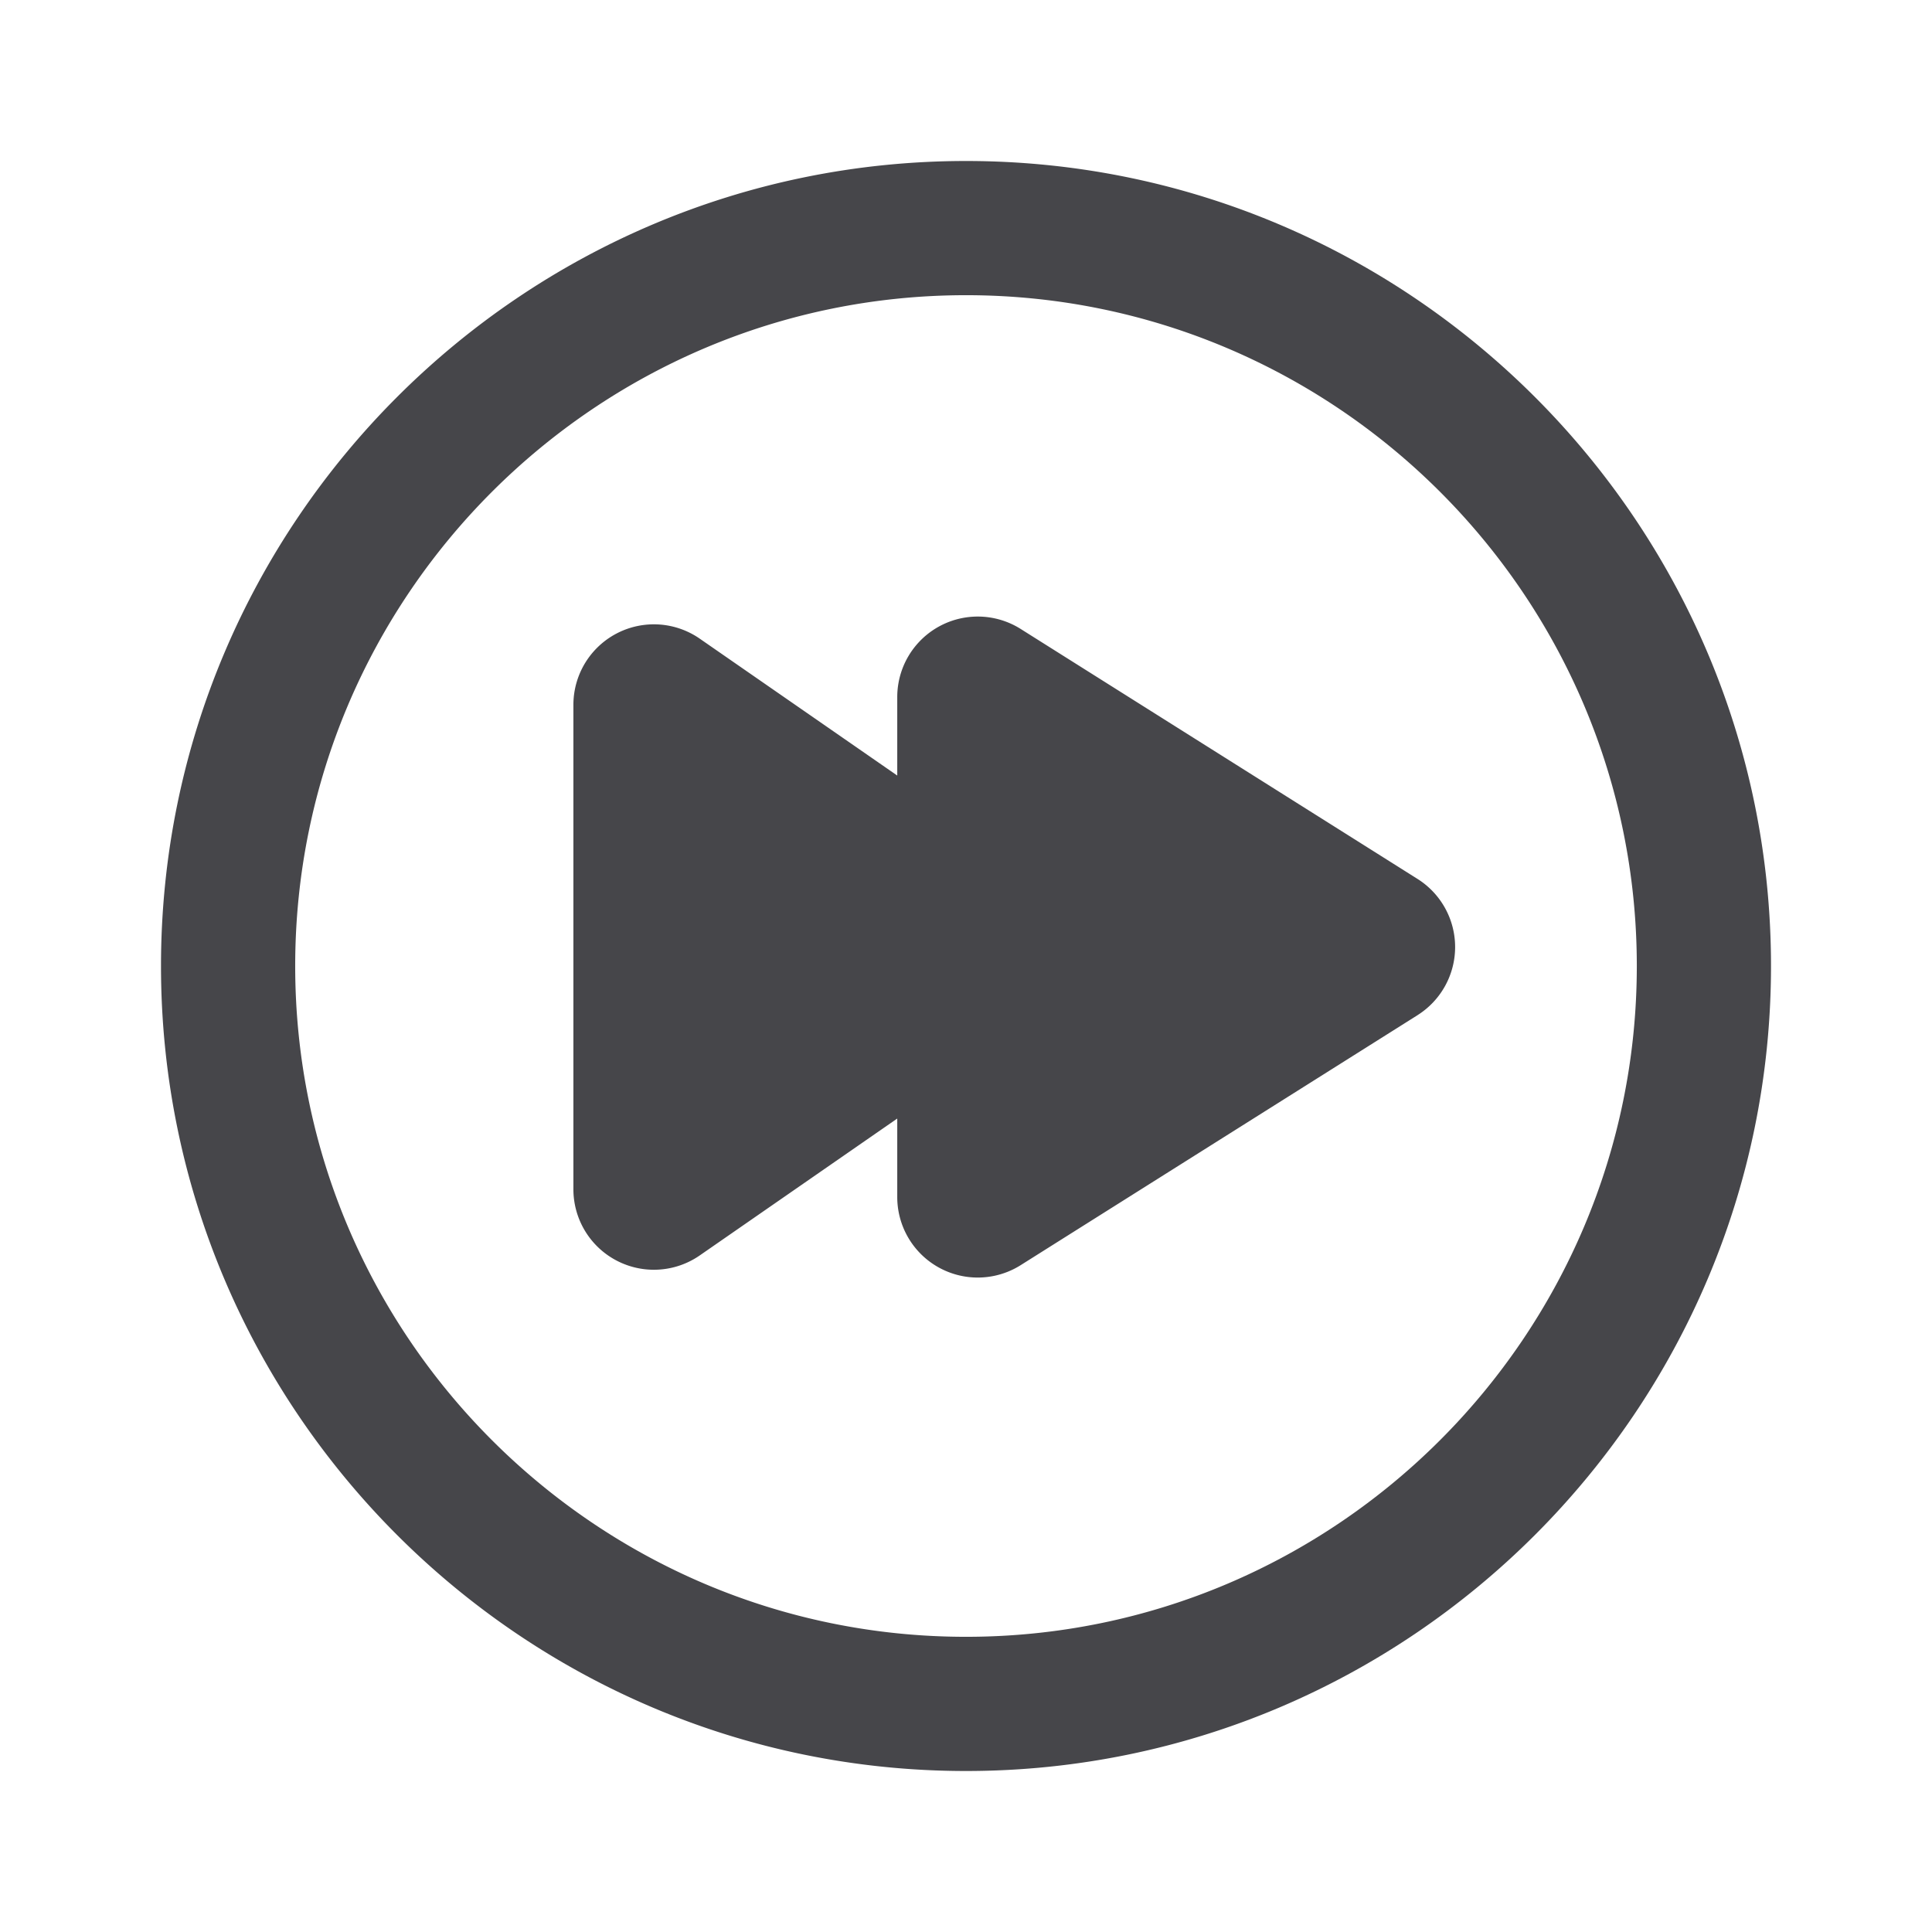 <svg xmlns="http://www.w3.org/2000/svg" fill="none" viewBox="0 0 24 24"><path fill="#46464A" fill-rule="evenodd" d="M22 12c0 5.514-4.486 10-10 10S2 17.514 2 12 6.486 2 12 2s10 4.486 10 10Zm-1.667 0c0-4.595-3.738-8.333-8.333-8.333-4.595 0-8.333 3.738-8.333 8.333 0 4.595 3.738 8.333 8.333 8.333 4.595 0 8.333-3.738 8.333-8.333Zm-2.723.61a1 1 0 0 0 0-1.691l-4.931-3.106a1 1 0 0 0-1.533.846v.975l-2.453-1.7a1 1 0 0 0-1.57.823v6.016a1 1 0 0 0 1.57.822l2.453-1.7v.975a1 1 0 0 0 1.532.847l4.931-3.106Z" clip-rule="evenodd"/></svg>